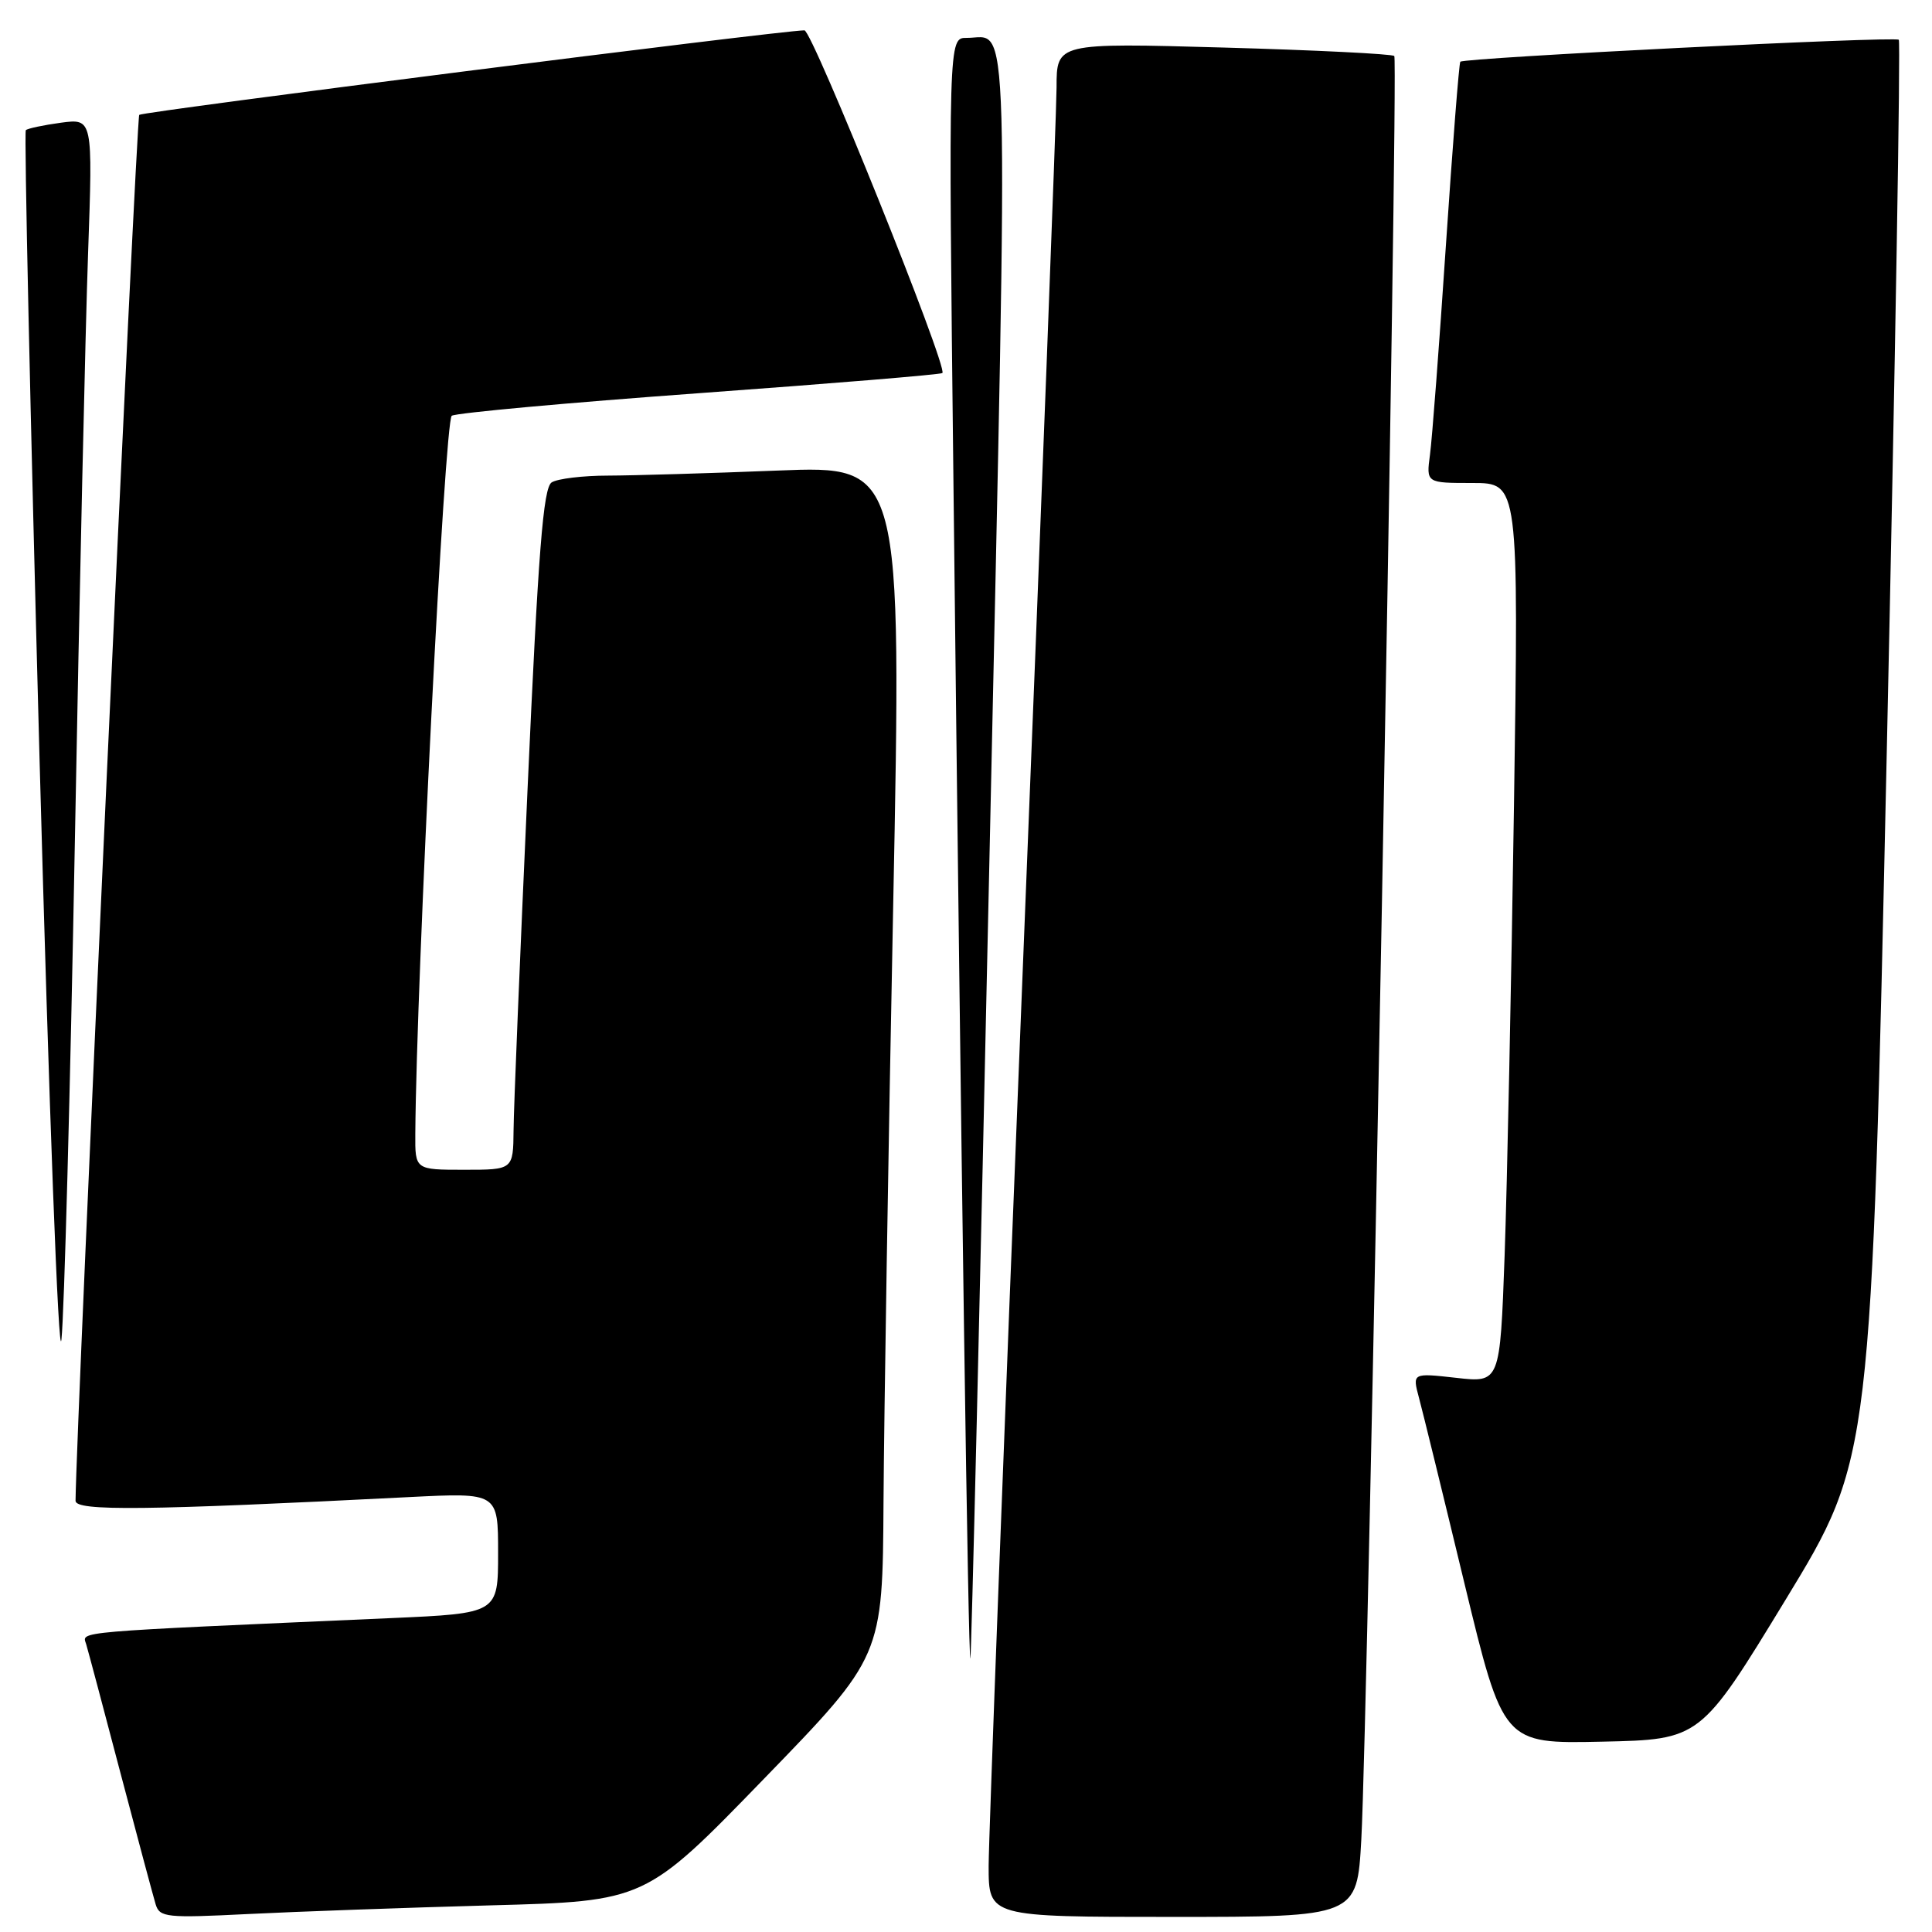 <?xml version="1.0" encoding="UTF-8" standalone="no"?>
<!DOCTYPE svg PUBLIC "-//W3C//DTD SVG 1.1//EN" "http://www.w3.org/Graphics/SVG/1.1/DTD/svg11.dtd" >
<svg xmlns="http://www.w3.org/2000/svg" xmlns:xlink="http://www.w3.org/1999/xlink" version="1.1" viewBox="0 0 256 256">
 <g >
 <path fill="currentColor"
d=" M 65.00 252.47 C 85.50 251.92 85.50 251.92 101.22 235.71 C 116.95 219.50 116.95 219.50 117.07 199.00 C 117.14 187.72 117.71 152.22 118.35 120.10 C 119.50 61.70 119.50 61.70 103.09 62.35 C 94.06 62.71 83.94 63.01 80.59 63.02 C 77.24 63.02 73.87 63.43 73.10 63.92 C 71.98 64.62 71.32 73.02 69.90 104.65 C 68.91 126.57 68.07 146.86 68.05 149.75 C 68.00 155.00 68.00 155.00 61.50 155.00 C 55.00 155.00 55.00 155.00 55.03 150.25 C 55.18 129.43 58.92 55.67 59.86 55.09 C 60.47 54.71 75.27 53.36 92.74 52.09 C 110.21 50.82 124.67 49.63 124.87 49.43 C 125.64 48.72 107.63 4.00 106.59 4.02 C 103.11 4.08 18.89 14.78 18.45 15.22 C 18.06 15.60 10.10 188.92 10.01 198.86 C 10.00 200.25 19.19 200.15 54.25 198.37 C 66.00 197.78 66.00 197.78 66.00 205.78 C 66.00 213.78 66.00 213.78 51.75 214.41 C 8.93 216.30 10.91 216.13 11.42 217.87 C 11.69 218.77 13.74 226.47 15.98 235.00 C 18.23 243.53 20.32 251.33 20.63 252.35 C 21.16 254.07 22.09 254.16 32.85 253.62 C 39.26 253.30 53.72 252.78 65.00 252.47 Z  M 180.38 243.75 C 181.25 228.24 185.33 7.99 184.75 7.42 C 184.48 7.15 174.30 6.64 162.13 6.30 C 140.00 5.68 140.00 5.68 140.00 11.59 C 139.99 14.84 137.97 67.67 135.50 129.00 C 133.03 190.33 131.01 243.54 131.00 247.25 C 131.00 254.00 131.00 254.00 155.40 254.00 C 179.81 254.00 179.81 254.00 180.38 243.75 Z  M 236.65 211.89 C 247.97 193.28 247.97 193.28 250.01 99.50 C 251.13 47.92 251.85 5.51 251.60 5.27 C 251.11 4.78 194.01 7.65 193.50 8.18 C 193.33 8.36 192.48 19.30 191.59 32.50 C 190.71 45.70 189.76 58.19 189.48 60.25 C 188.98 64.00 188.98 64.00 195.11 64.00 C 201.24 64.00 201.24 64.00 200.61 106.75 C 200.26 130.26 199.70 157.09 199.37 166.37 C 198.76 183.23 198.76 183.23 192.95 182.57 C 187.14 181.92 187.14 181.92 188.02 185.21 C 188.51 187.02 191.22 198.08 194.04 209.78 C 199.18 231.06 199.18 231.06 212.25 230.78 C 225.32 230.50 225.32 230.50 236.65 211.89 Z  M 131.12 113.19 C 133.62 -2.50 133.83 5.05 128.09 5.02 C 125.67 5.00 125.67 5.00 126.34 64.25 C 127.37 155.47 128.30 220.03 128.58 219.75 C 128.71 219.61 129.86 171.66 131.12 113.19 Z  M 9.92 111.50 C 10.53 78.50 11.32 43.44 11.67 33.60 C 12.30 15.70 12.30 15.70 8.07 16.26 C 5.74 16.58 3.65 17.02 3.42 17.25 C 3.19 17.48 4.01 54.98 5.24 100.58 C 6.49 146.75 7.77 180.84 8.14 177.50 C 8.51 174.20 9.31 144.50 9.92 111.50 Z "/>
</g>
</svg>